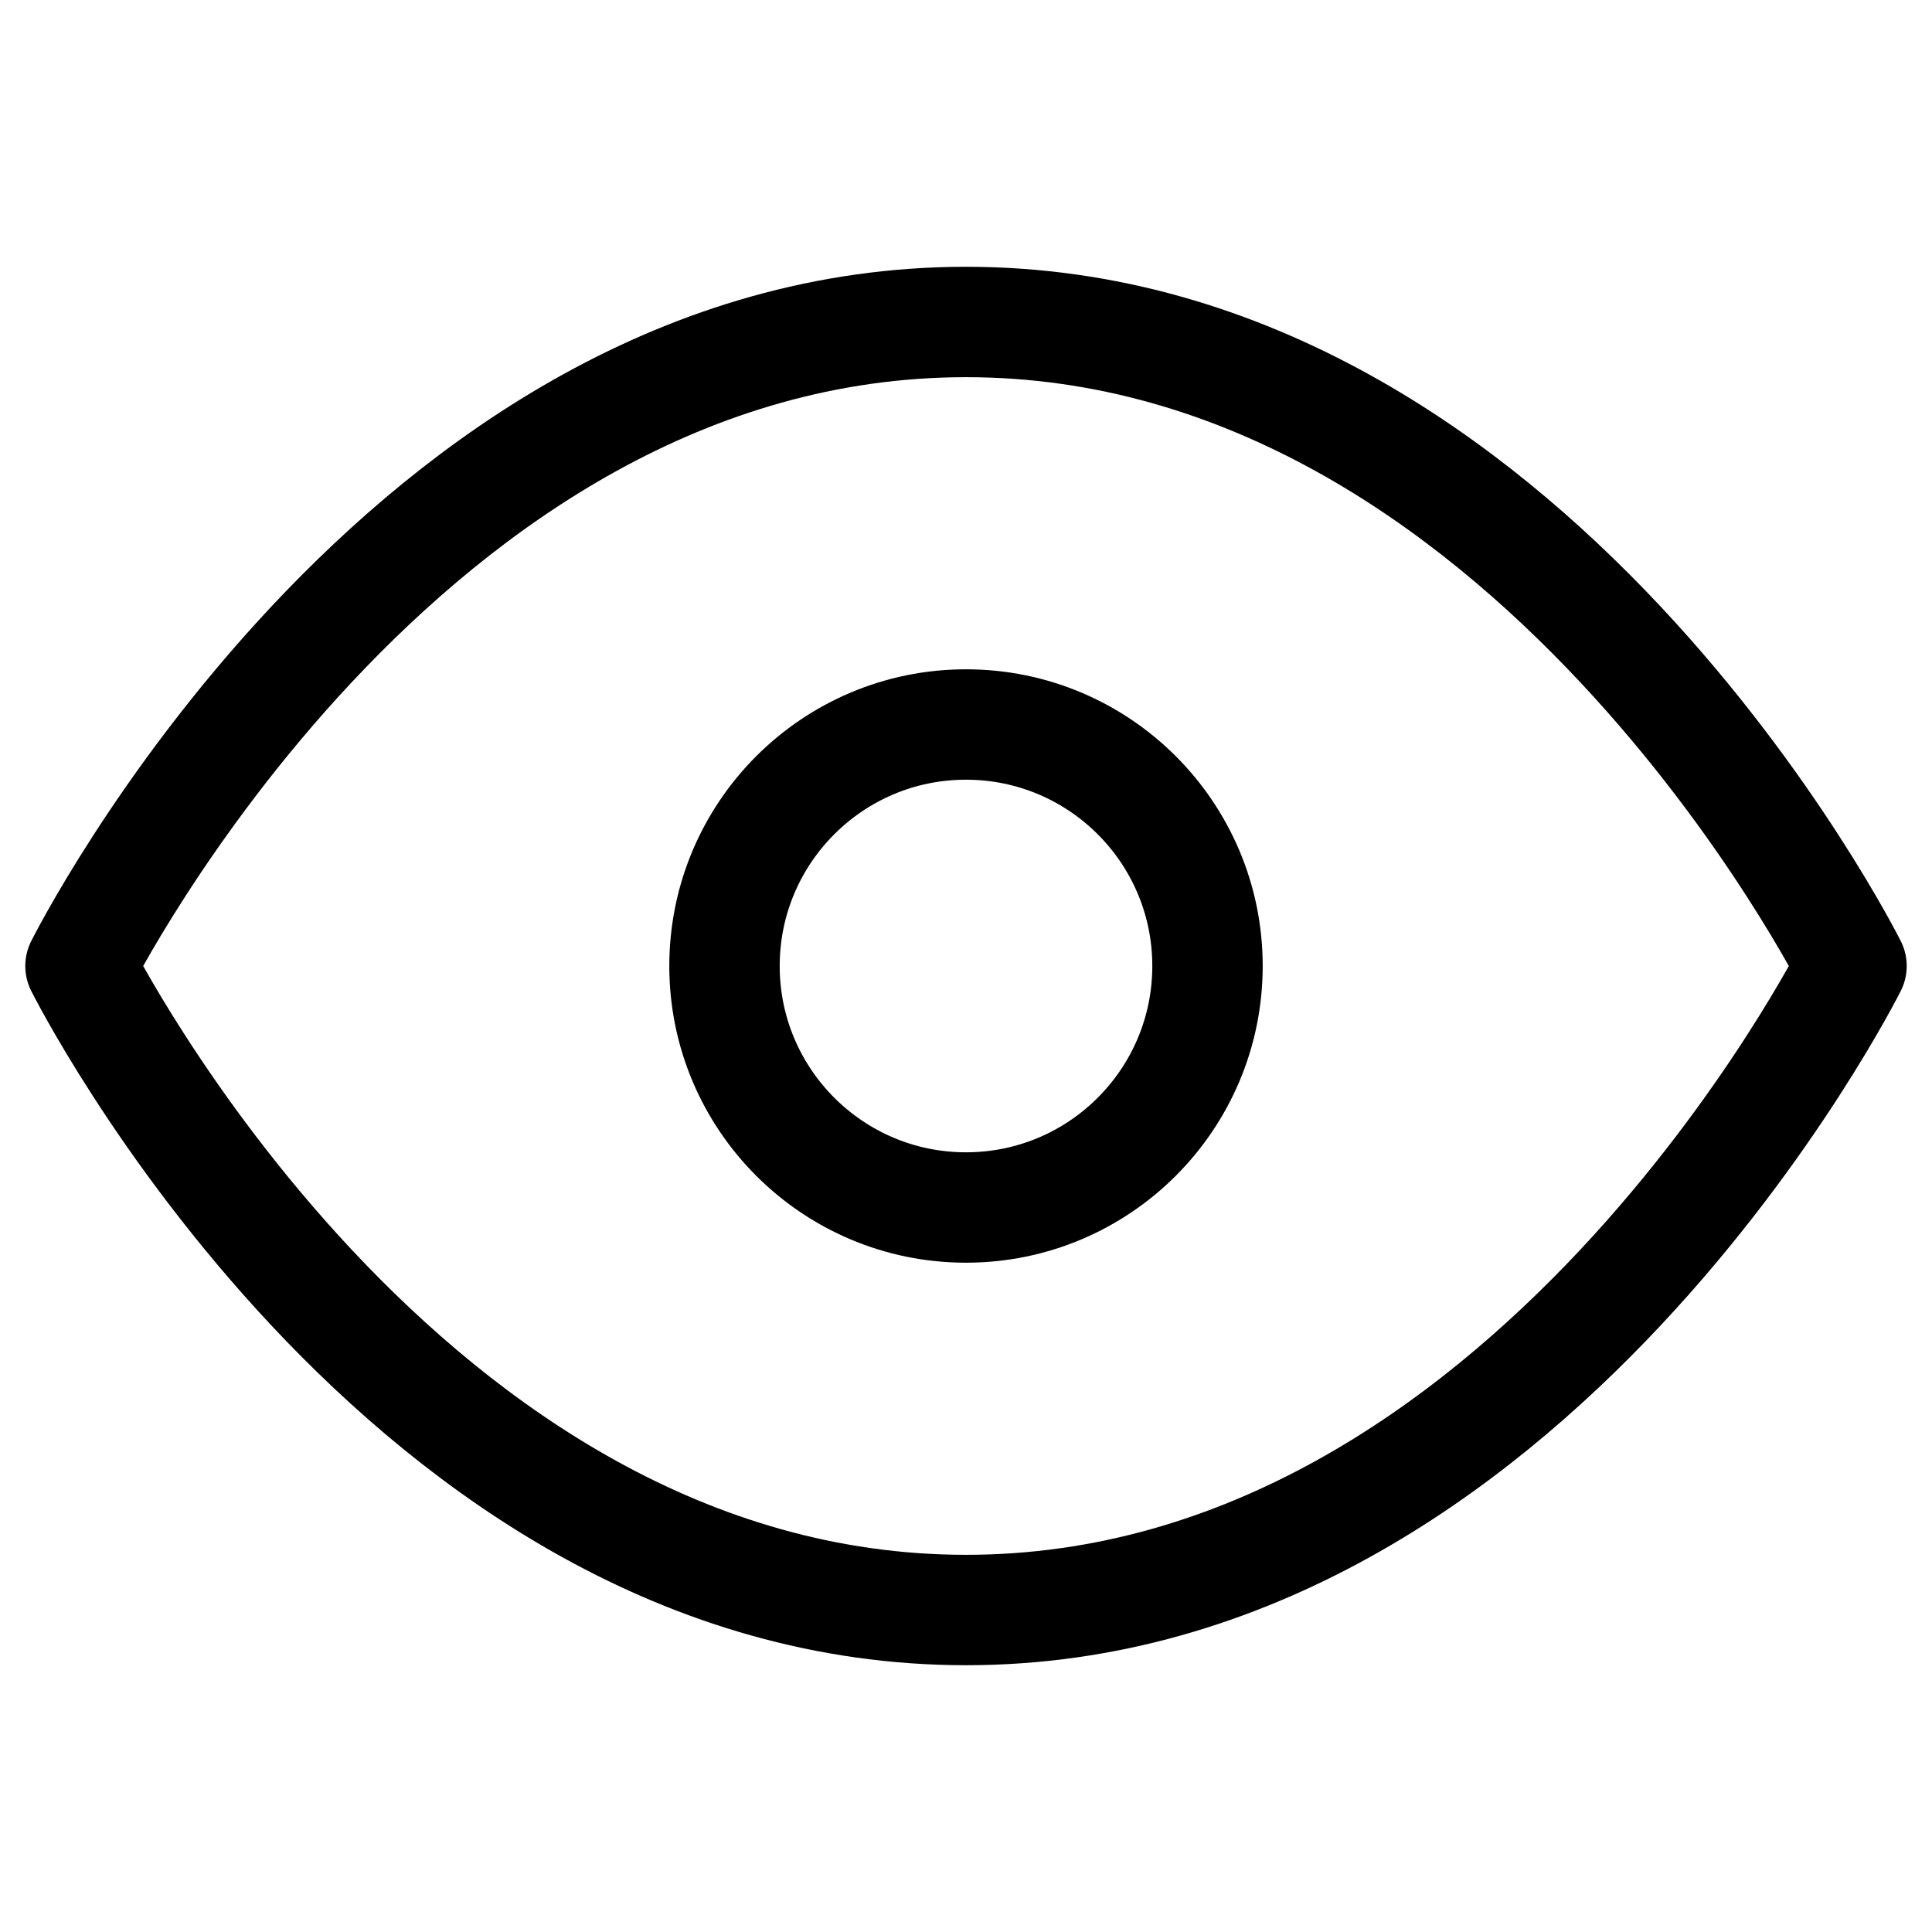 <svg width="35" height="35" viewBox="0 0 35 35" fill="none" xmlns="http://www.w3.org/2000/svg">
<path d="M1.458 17.5C1.458 17.5 7.292 5.833 17.5 5.833C27.708 5.833 33.542 17.5 33.542 17.5C33.542 17.5 27.708 29.167 17.5 29.167C7.292 29.167 1.458 17.5 1.458 17.5Z" stroke="black" stroke-width="2" stroke-linecap="round" stroke-linejoin="round"/>
<path d="M17.5 21.875C19.916 21.875 21.875 19.916 21.875 17.5C21.875 15.084 19.916 13.125 17.5 13.125C15.084 13.125 13.125 15.084 13.125 17.5C13.125 19.916 15.084 21.875 17.5 21.875Z" stroke="black" stroke-width="2" stroke-linecap="round" stroke-linejoin="round"/>
</svg>
